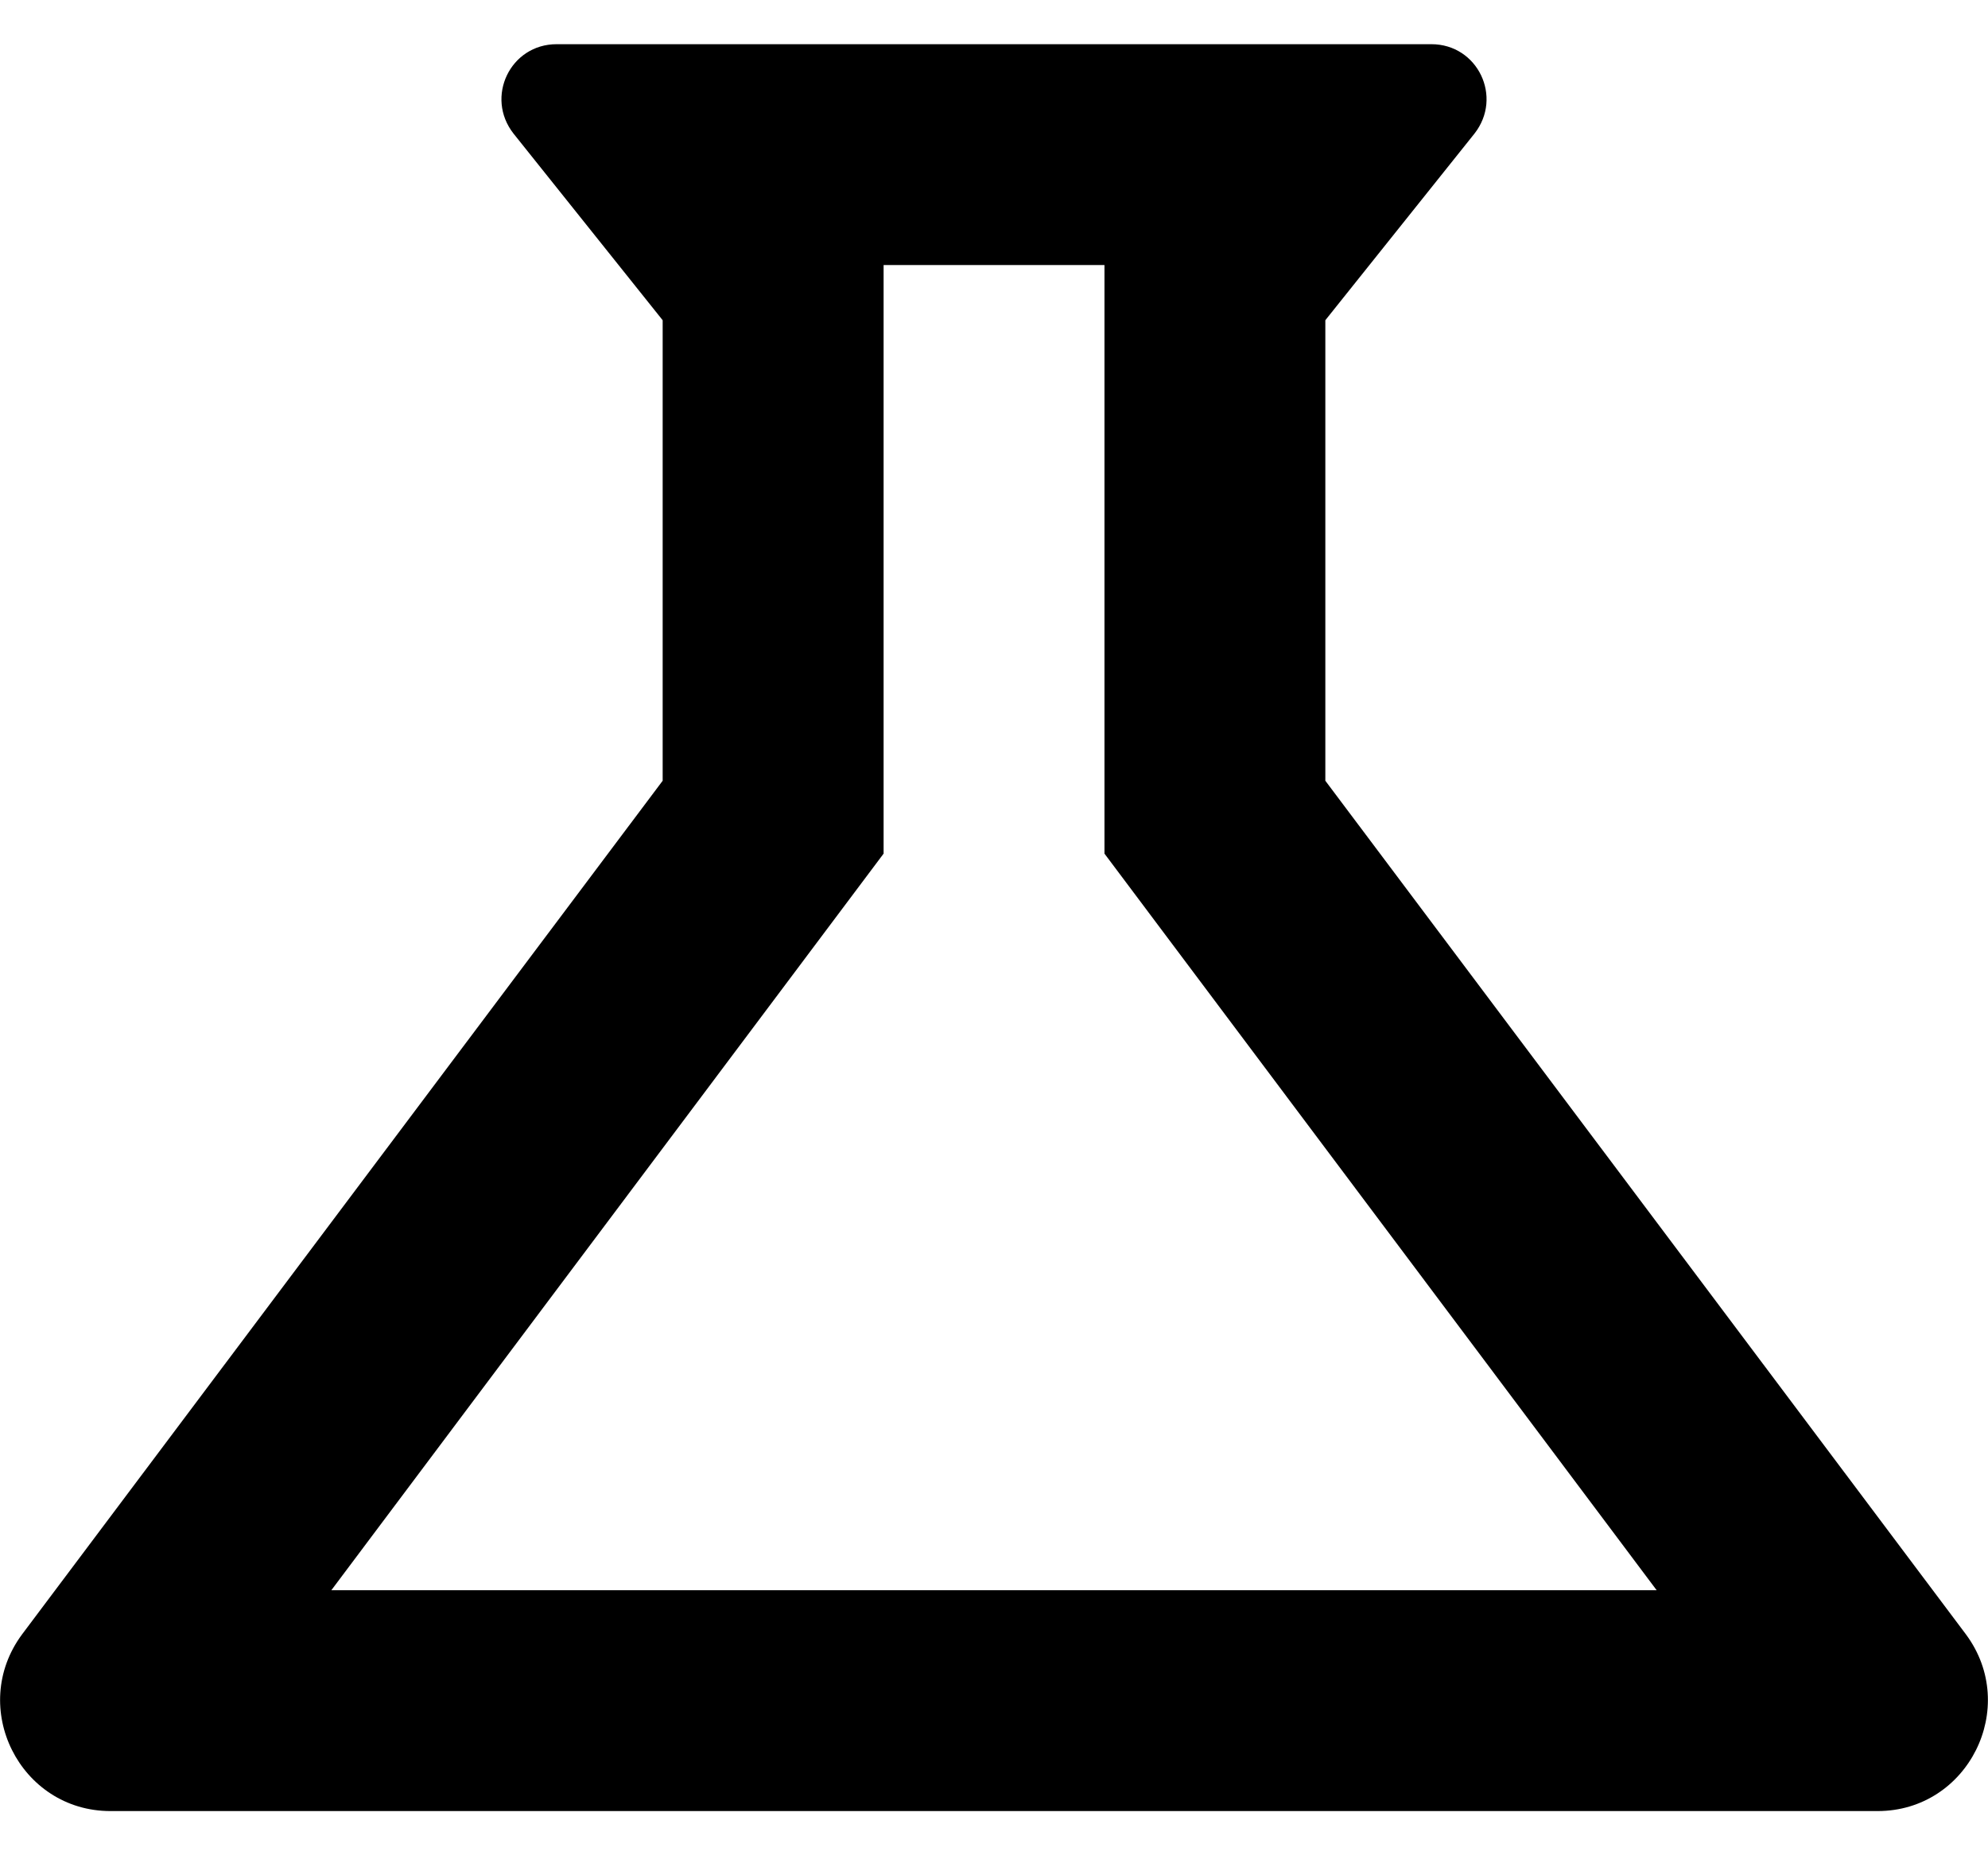 <svg width="30" height="28" viewBox="0 0 30 28" fill="none" xmlns="http://www.w3.org/2000/svg">
<path d="M16.667 12.883L25 24H5L13.334 12.883V4H16.667M21.6 0.667H8.4C7.7 0.667 7.317 1.466 7.75 2.017L10 4.833V11.783L0.333 24.666C-0.483 25.767 0.3 27.333 1.667 27.333H28.334C29.7 27.333 30.483 25.767 29.667 24.666L20 11.783V4.833L22.25 2.017C22.683 1.466 22.3 0.667 21.6 0.667Z" fill="black"/>
</svg>
